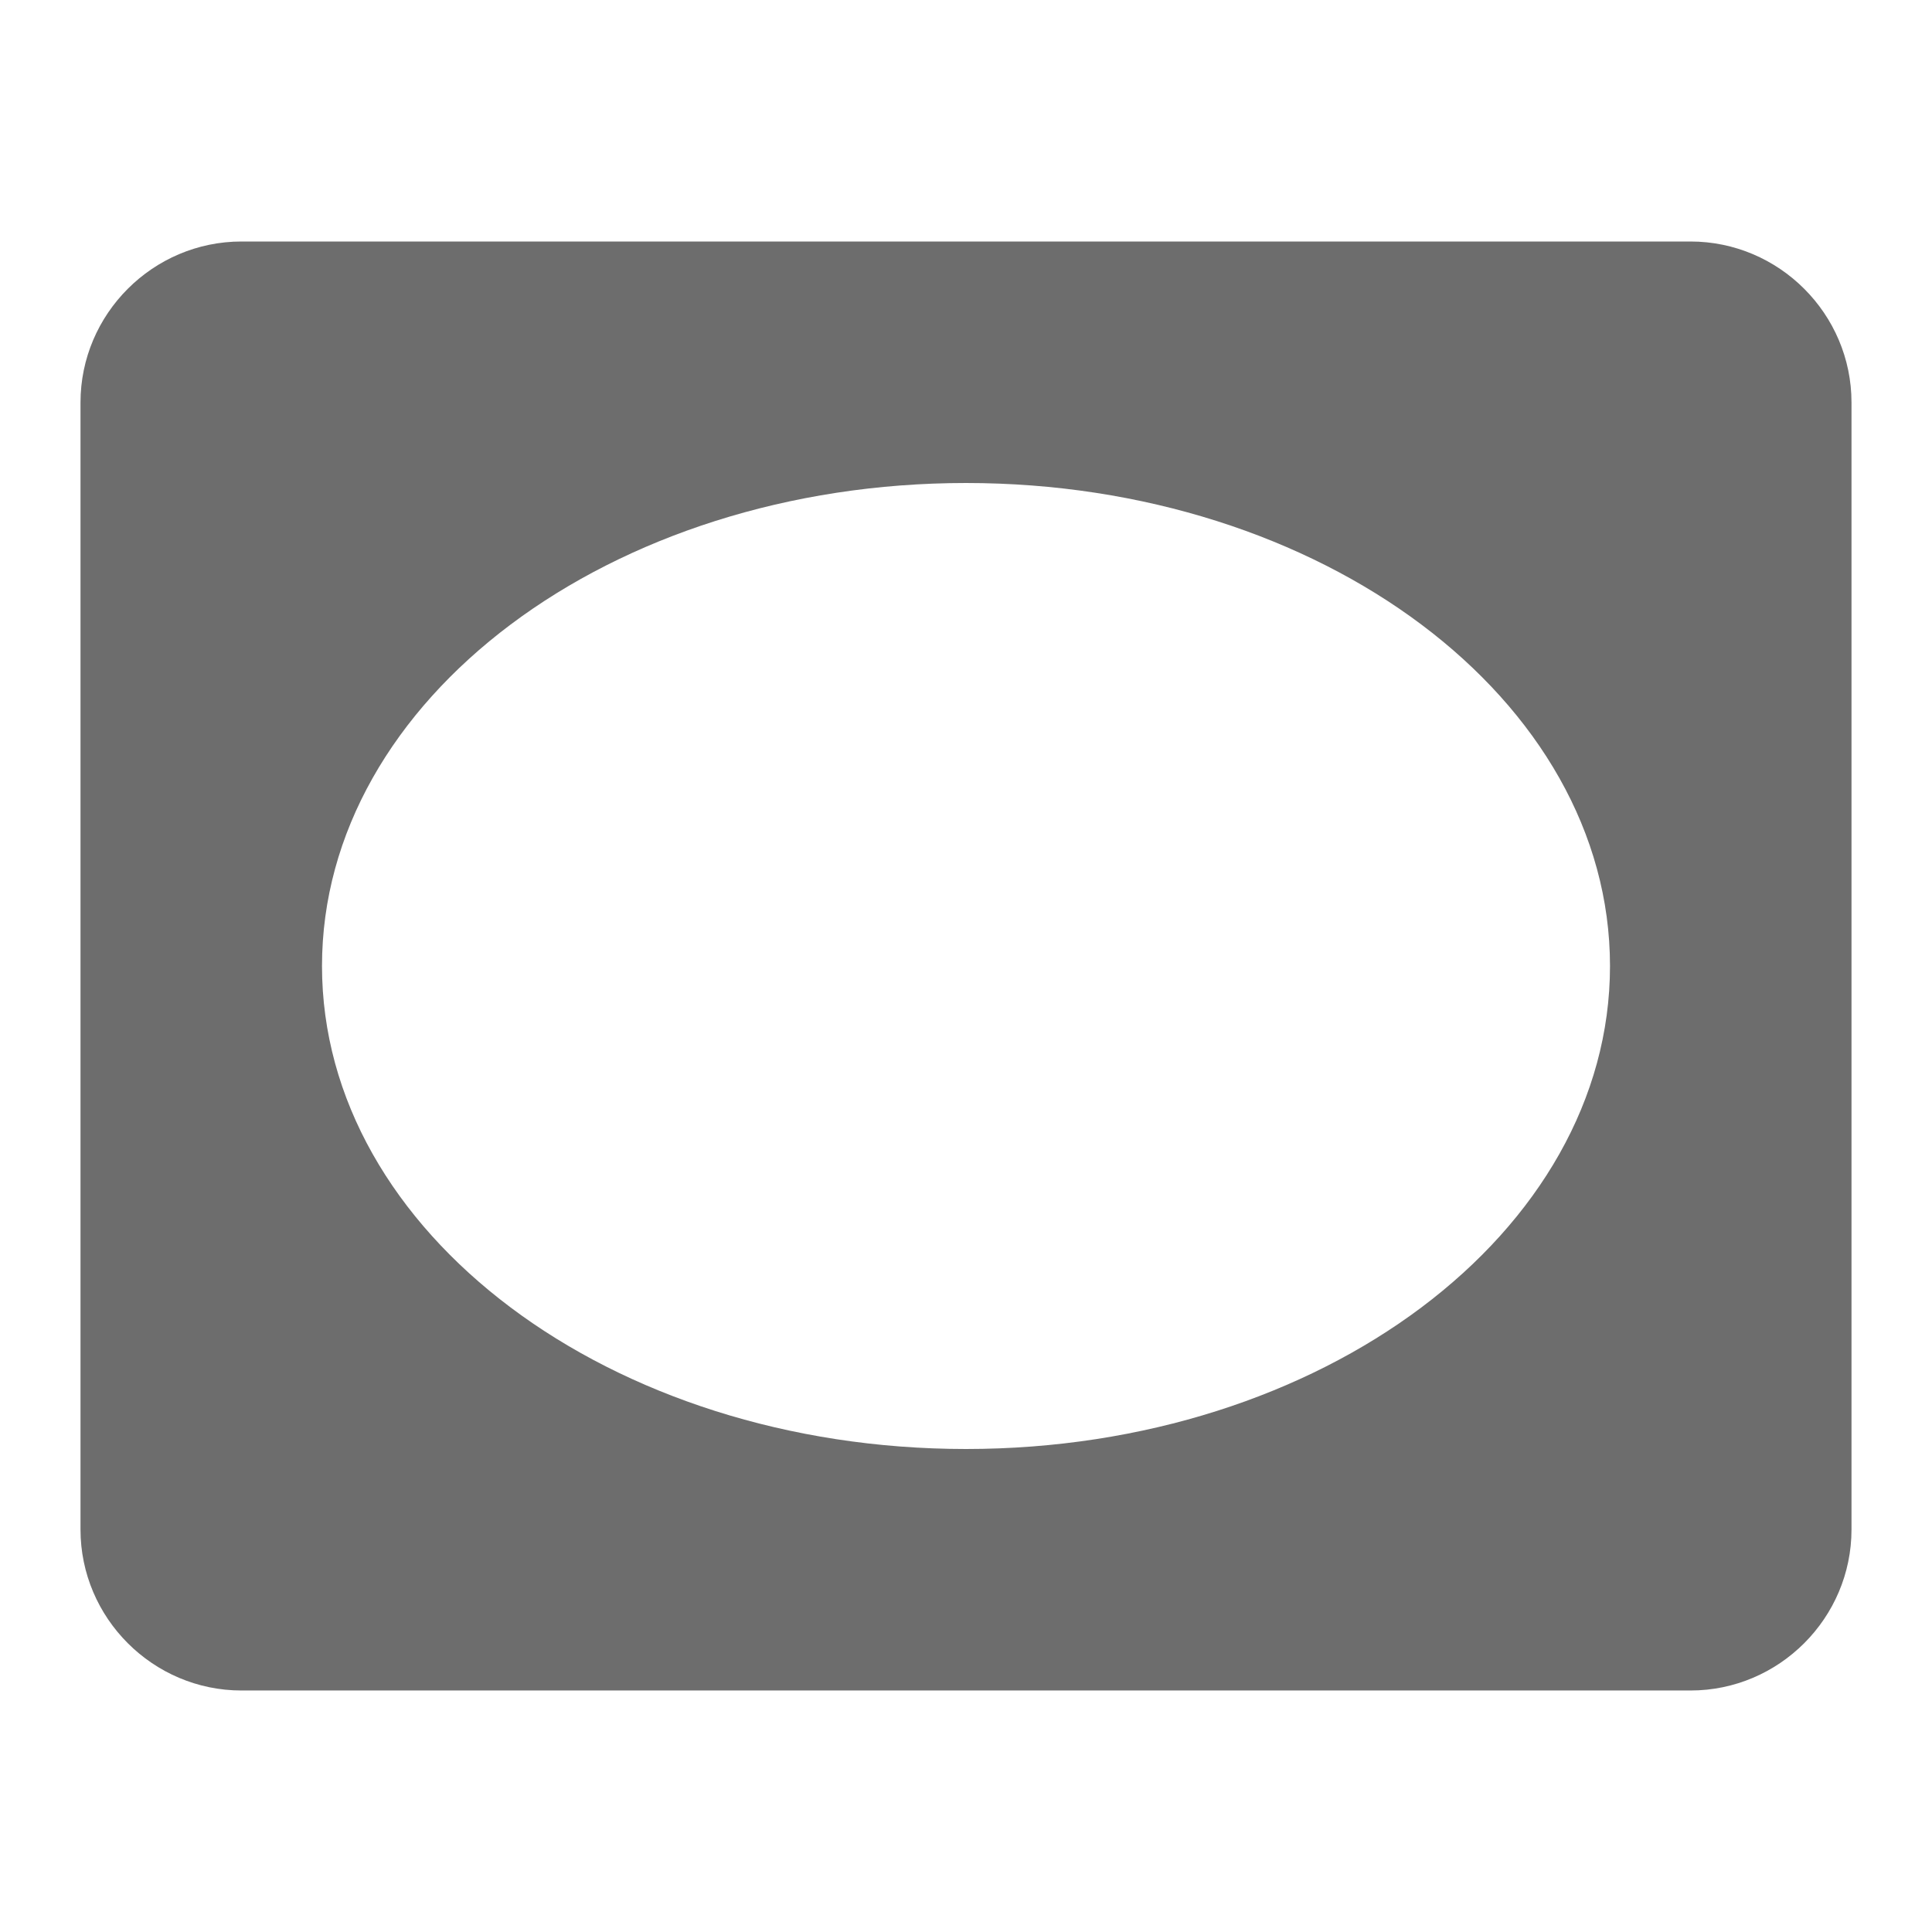 <svg xmlns="http://www.w3.org/2000/svg" width="24" height="24" viewBox="0 0 24 24"><title>ic_vignette_24px</title>
    <g class="nc-icon-wrapper" fill="#6d6d6d">
        <path d="M21 3H3c-1.1 0-2 .9-2 2v14c0 1.1.9 2 2 2h18c1.1 0 2-.9 2-2V5c0-1.1-.9-2-2-2zm-9 15c-4.42 0-8-2.69-8-6s3.58-6 8-6 8 2.69 8 6-3.58 6-8 6z"/>
    </g>
</svg>